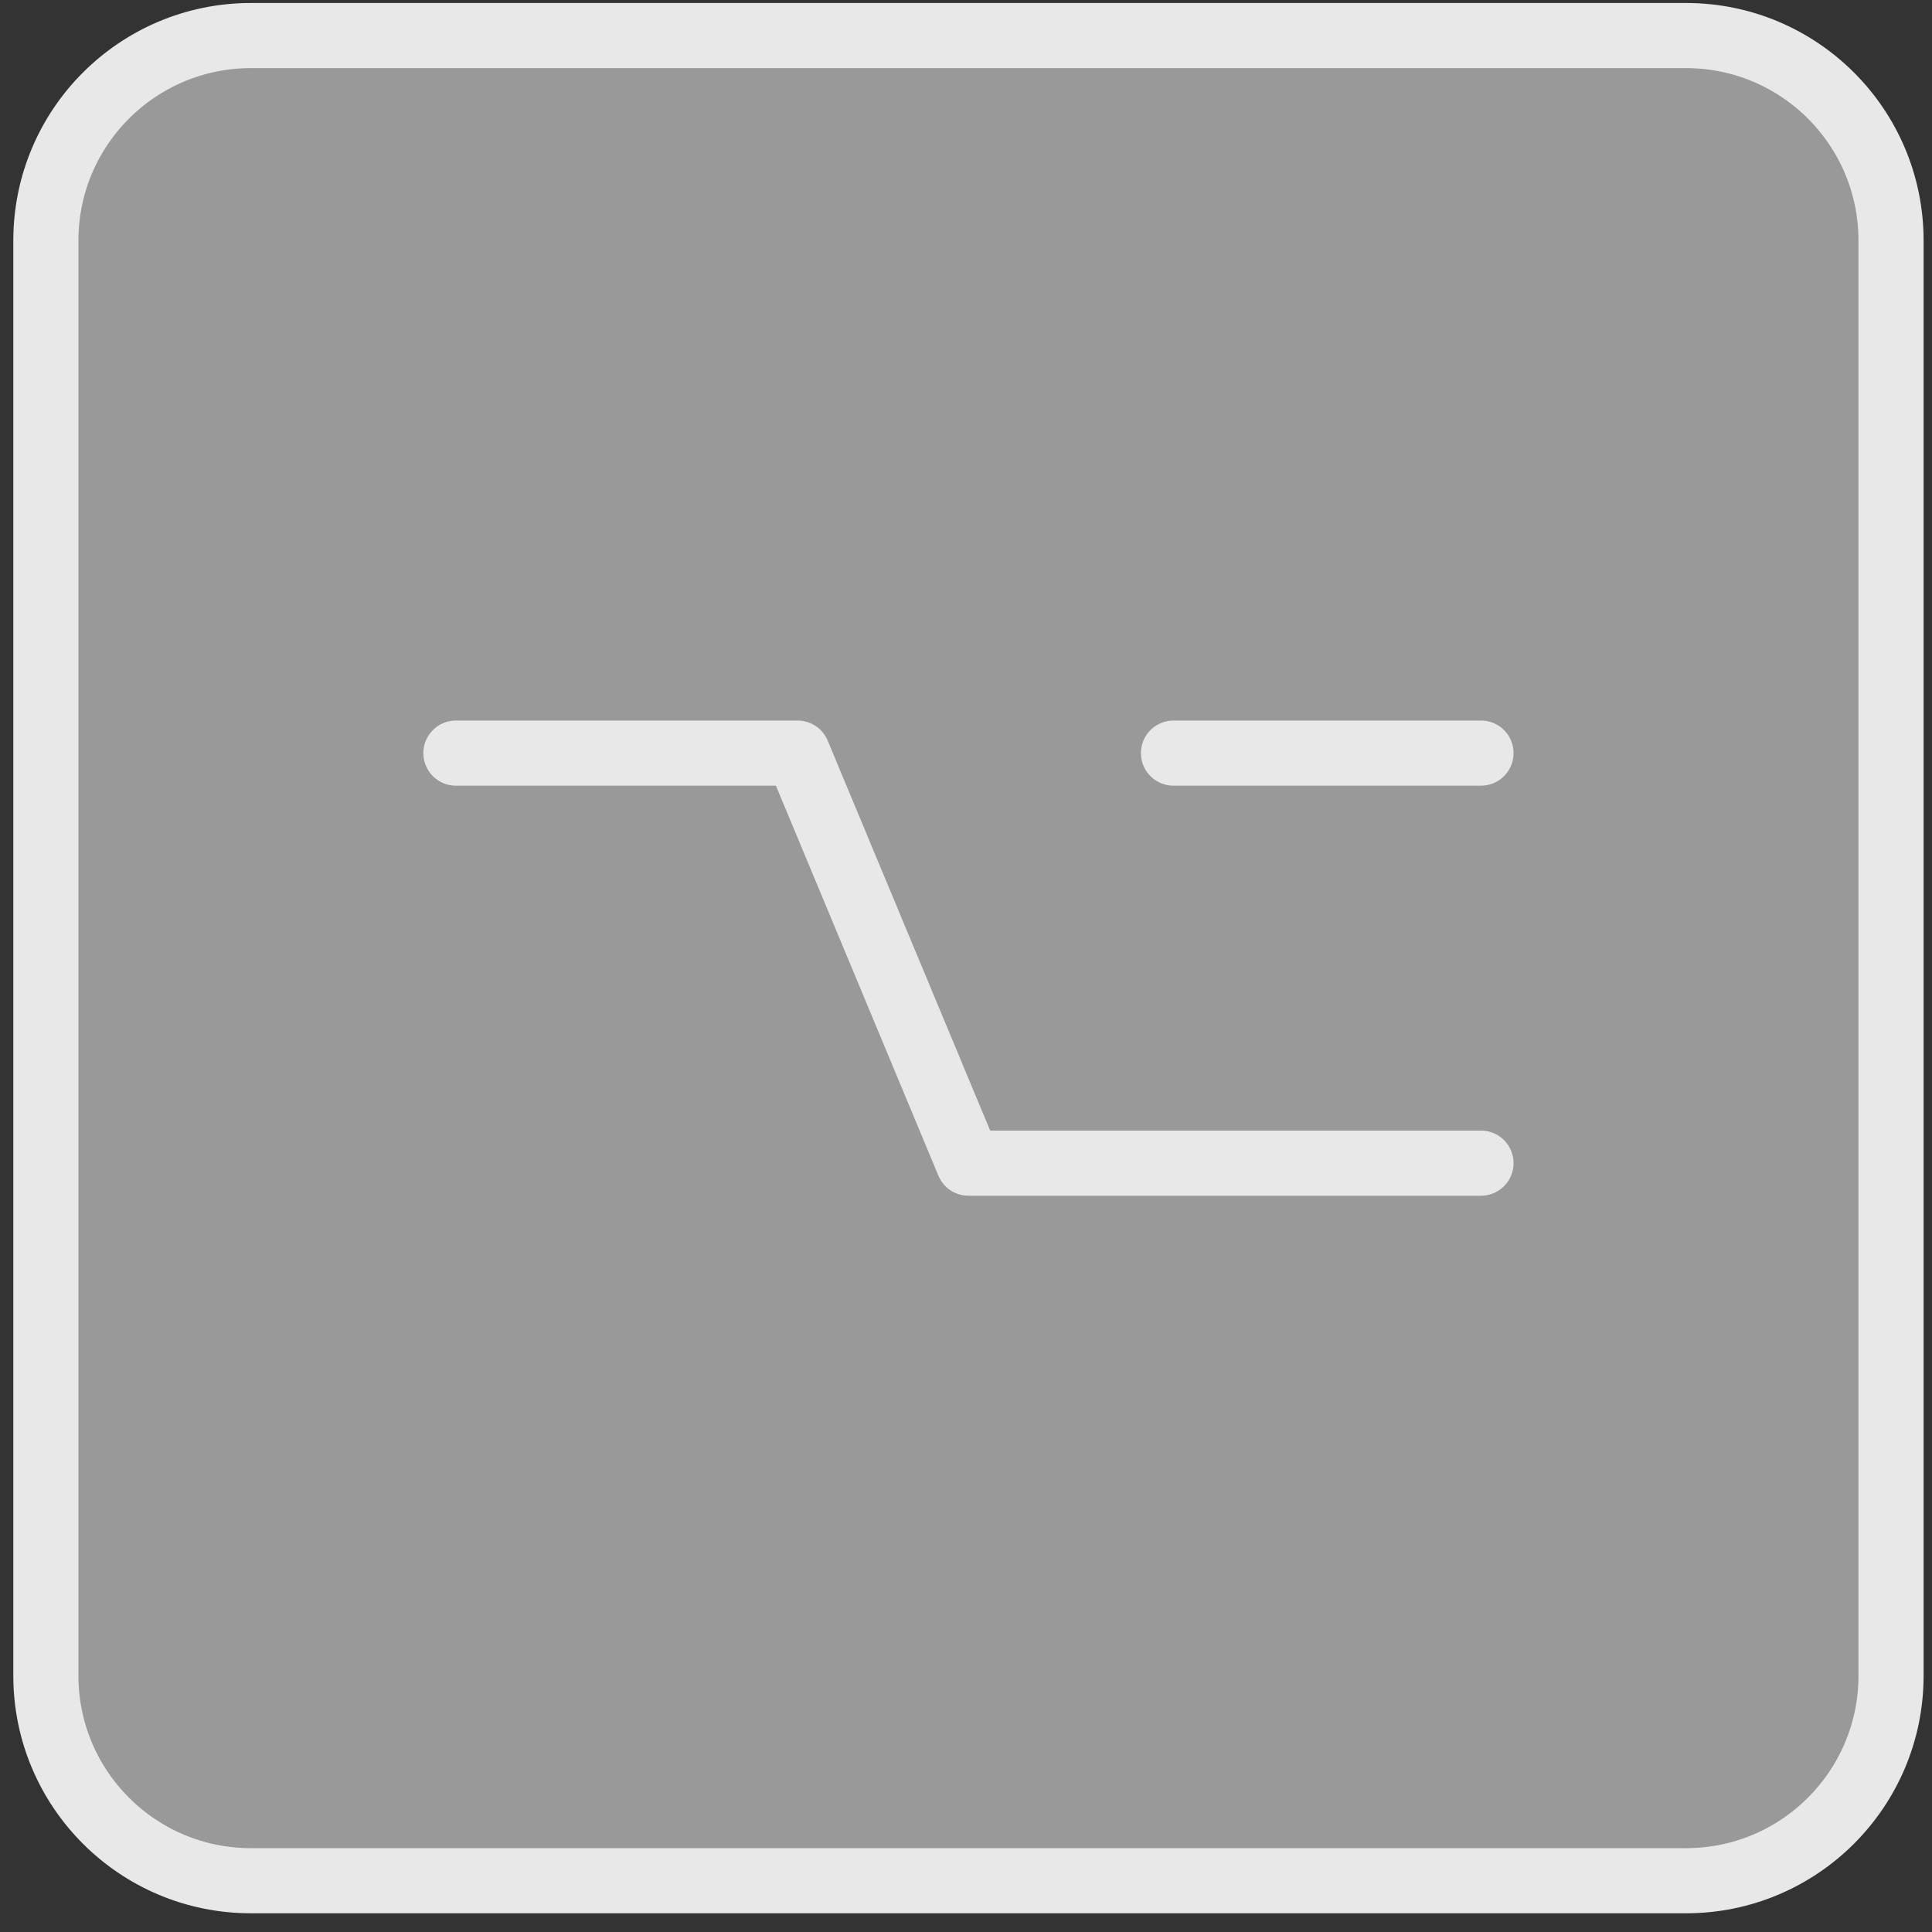 <svg width="89" height="89" viewBox="0 0 89 89" fill="none" xmlns="http://www.w3.org/2000/svg">
<rect x="0" y="0" width="89" height="89" fill="#333333" stroke="none"/>
<path d="M2.113 77.193V11.082C2.113 5.866 6.342 1.638 11.558 1.638H77.669C82.885 1.638 87.113 5.866 87.113 11.082V77.193C87.113 82.409 82.885 86.638 77.669 86.638H11.558C6.342 86.638 2.113 82.409 2.113 77.193Z" fill="white" fill-opacity="0.5" stroke="#E8E8E8" stroke-width="3"/>
<path d="M54.058 34.693H59.37H68.224" fill="white"/>
<path d="M54.058 34.693H59.37H68.224" stroke="#E8E8E8" stroke-width="3" stroke-linecap="round" stroke-linejoin="round"/>
<path d="M68.224 53.582H58.387H44.613L36.743 34.693H21.002" stroke="#E8E8E8" stroke-width="3" stroke-linecap="round" stroke-linejoin="round"/>
</svg>
